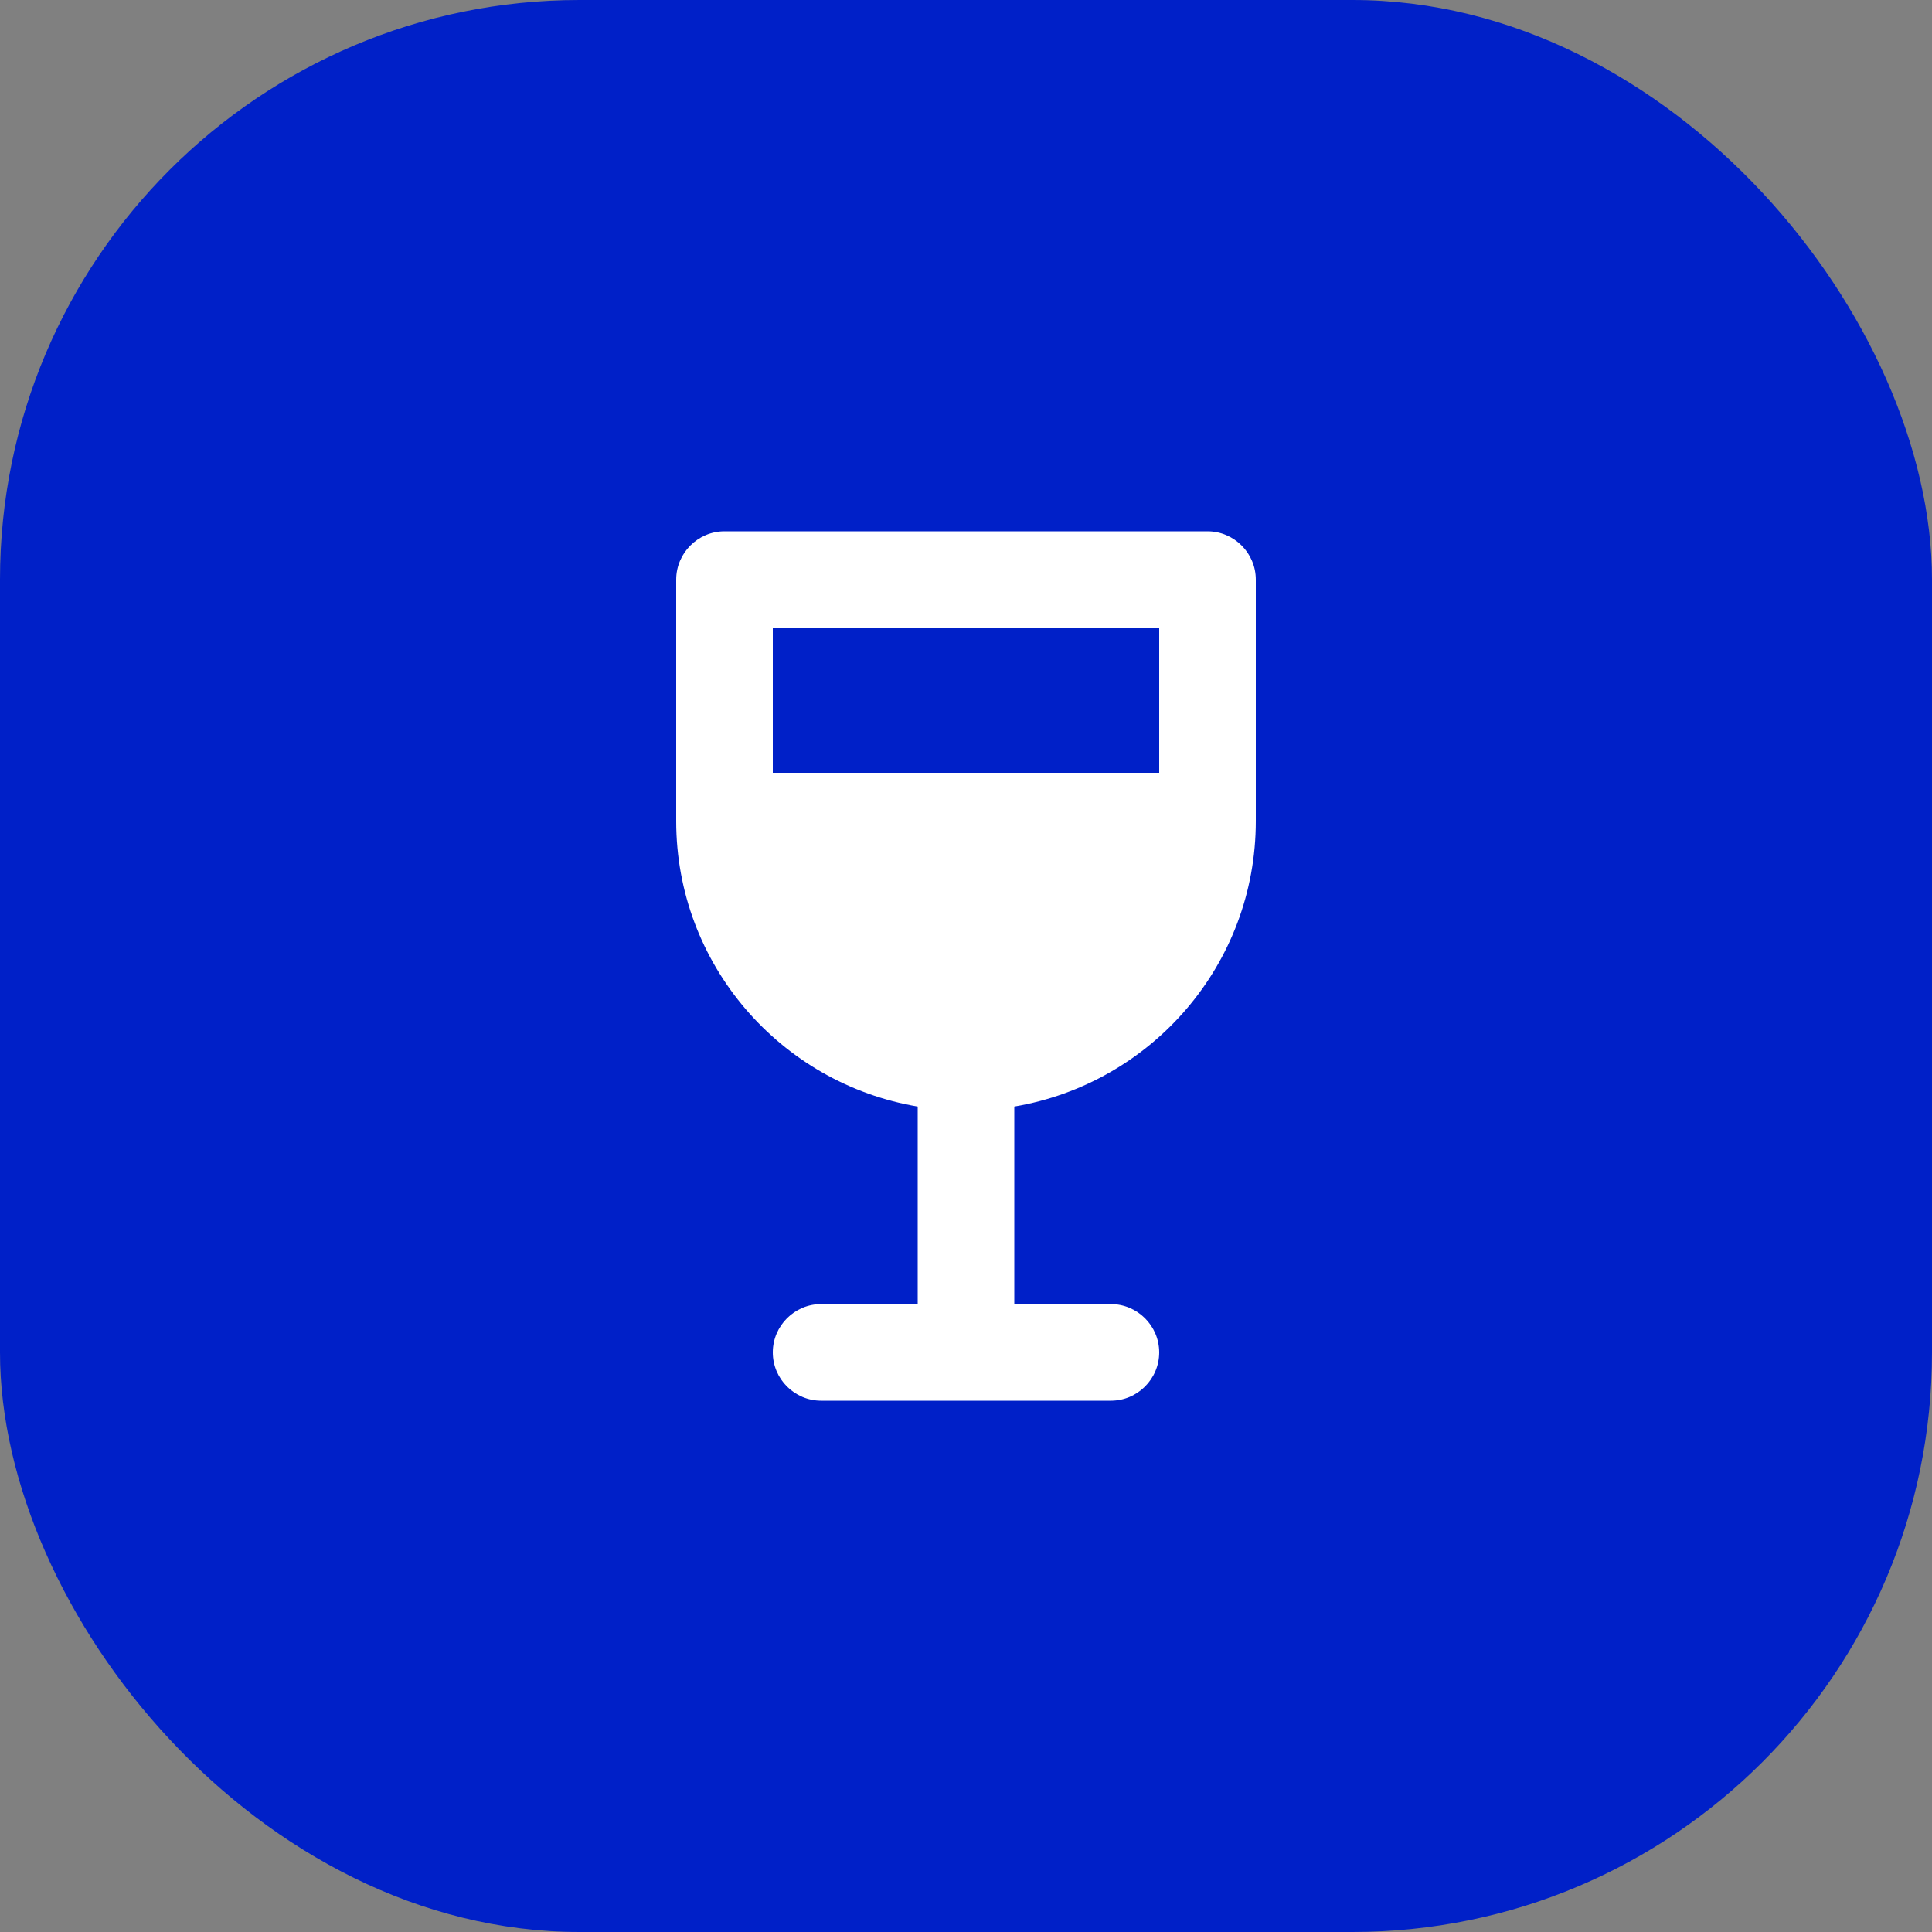 <svg width="20" height="20" viewBox="0 0 20 20" fill="none" xmlns="http://www.w3.org/2000/svg">
<rect x="0" y="0" width="20" height="20" fill="#808080" stroke="none"/>
<rect width="20" height="20" rx="6" fill="#0020C8"/>
<g clip-path="url(#clip0_1396_5006)">
<path d="M7.5 5.5C7.225 5.5 7 5.725 7 6V8.5C7 9.985 8.08 11.215 9.5 11.455V13.5H8.5C8.225 13.5 8 13.725 8 14C8 14.275 8.225 14.5 8.5 14.5H11.5C11.775 14.5 12 14.275 12 14C12 13.725 11.775 13.5 11.5 13.5H10.5V11.455C11.92 11.215 13 9.985 13 8.5V6C13 5.725 12.775 5.5 12.5 5.5H7.5ZM12 8H8V6.5H12V8Z" fill="white"/>
</g>
<defs>
<clipPath id="clip0_1396_5006">
<rect width="12" height="12" fill="white" transform="translate(4 4)"/>
</clipPath>
</defs>
</svg>
